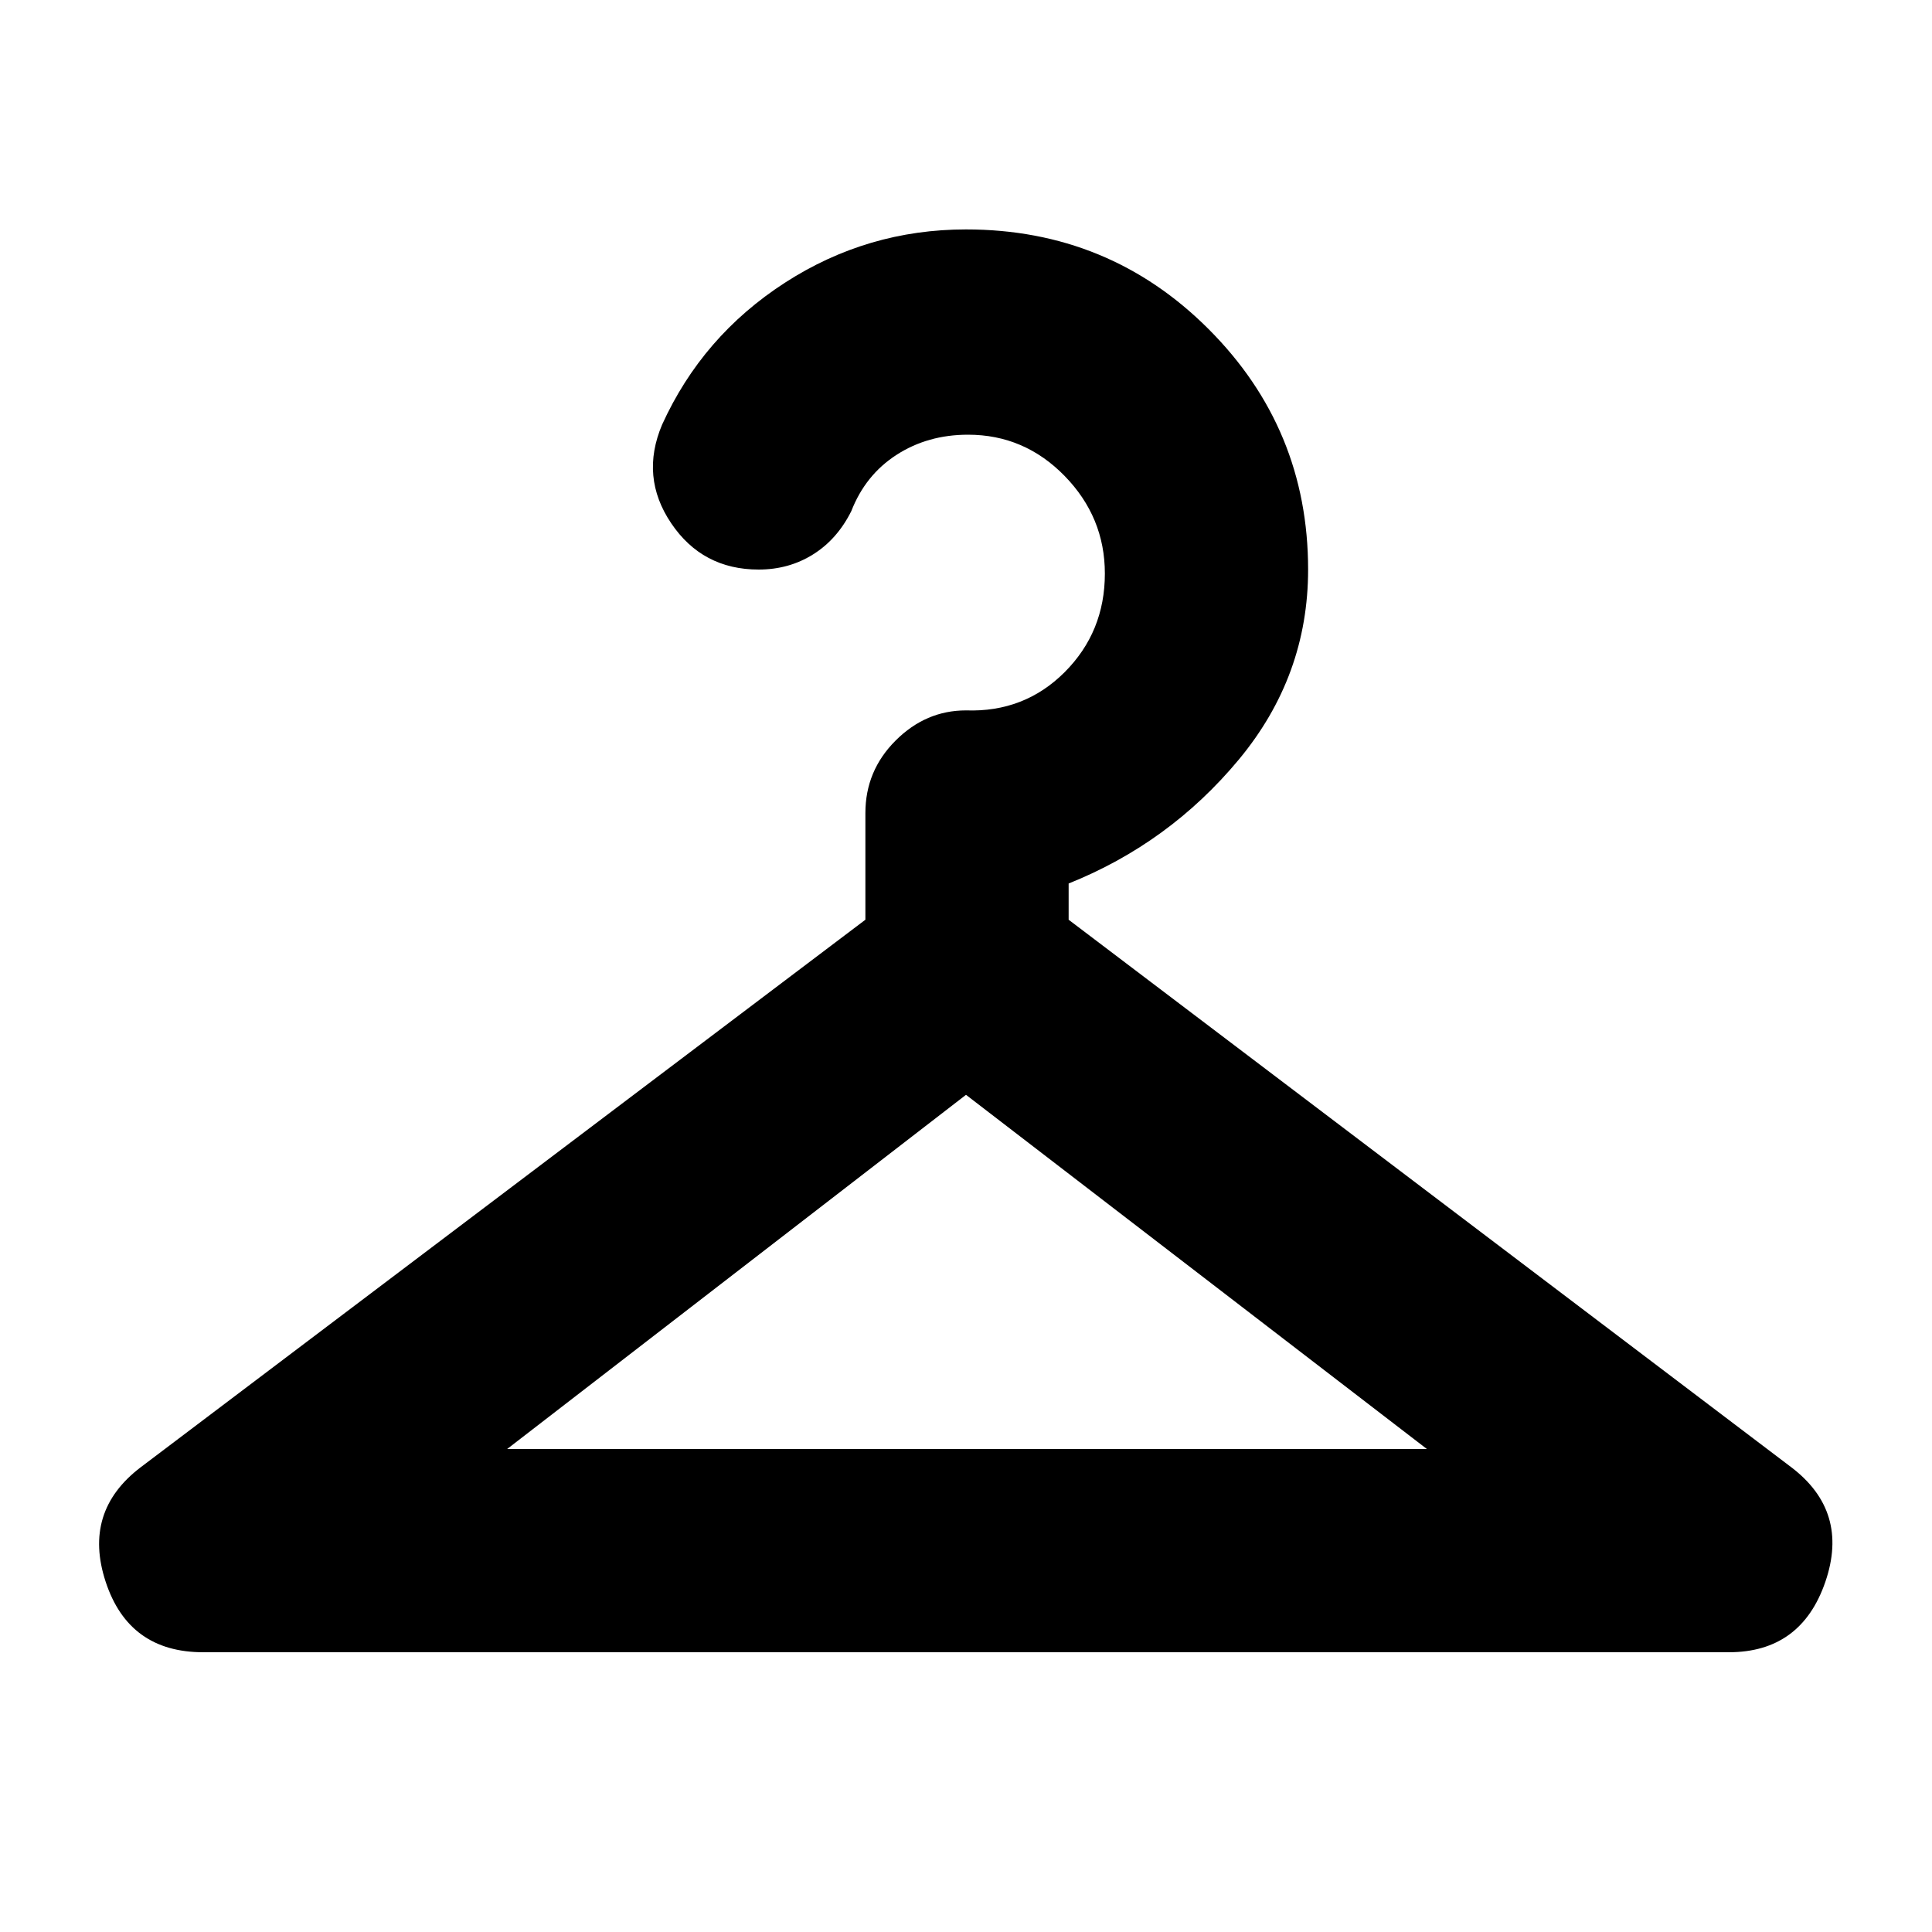 <svg xmlns="http://www.w3.org/2000/svg" height="40" width="40"><path d="M4.208 34.208Q2.667 34.208 2.188 32.75Q1.708 31.292 2.917 30.375L17.917 19.042V16.833Q17.917 15.958 18.542 15.333Q19.167 14.708 20 14.708Q21.208 14.75 22.042 13.917Q22.875 13.083 22.875 11.875Q22.875 10.708 22.042 9.854Q21.208 9 20.042 9Q19.208 9 18.562 9.417Q17.917 9.833 17.625 10.583Q17.333 11.167 16.833 11.479Q16.333 11.792 15.708 11.792Q14.542 11.792 13.896 10.833Q13.25 9.875 13.708 8.792Q14.542 6.958 16.25 5.854Q17.958 4.75 20 4.75Q22.958 4.75 25.021 6.812Q27.083 8.875 27.083 11.792Q27.083 14 25.646 15.729Q24.208 17.458 22.125 18.292V19.042L37.083 30.375Q38.292 31.292 37.792 32.75Q37.292 34.208 35.792 34.208ZM10.5 30H29.542L20 22.667Z"/></svg>